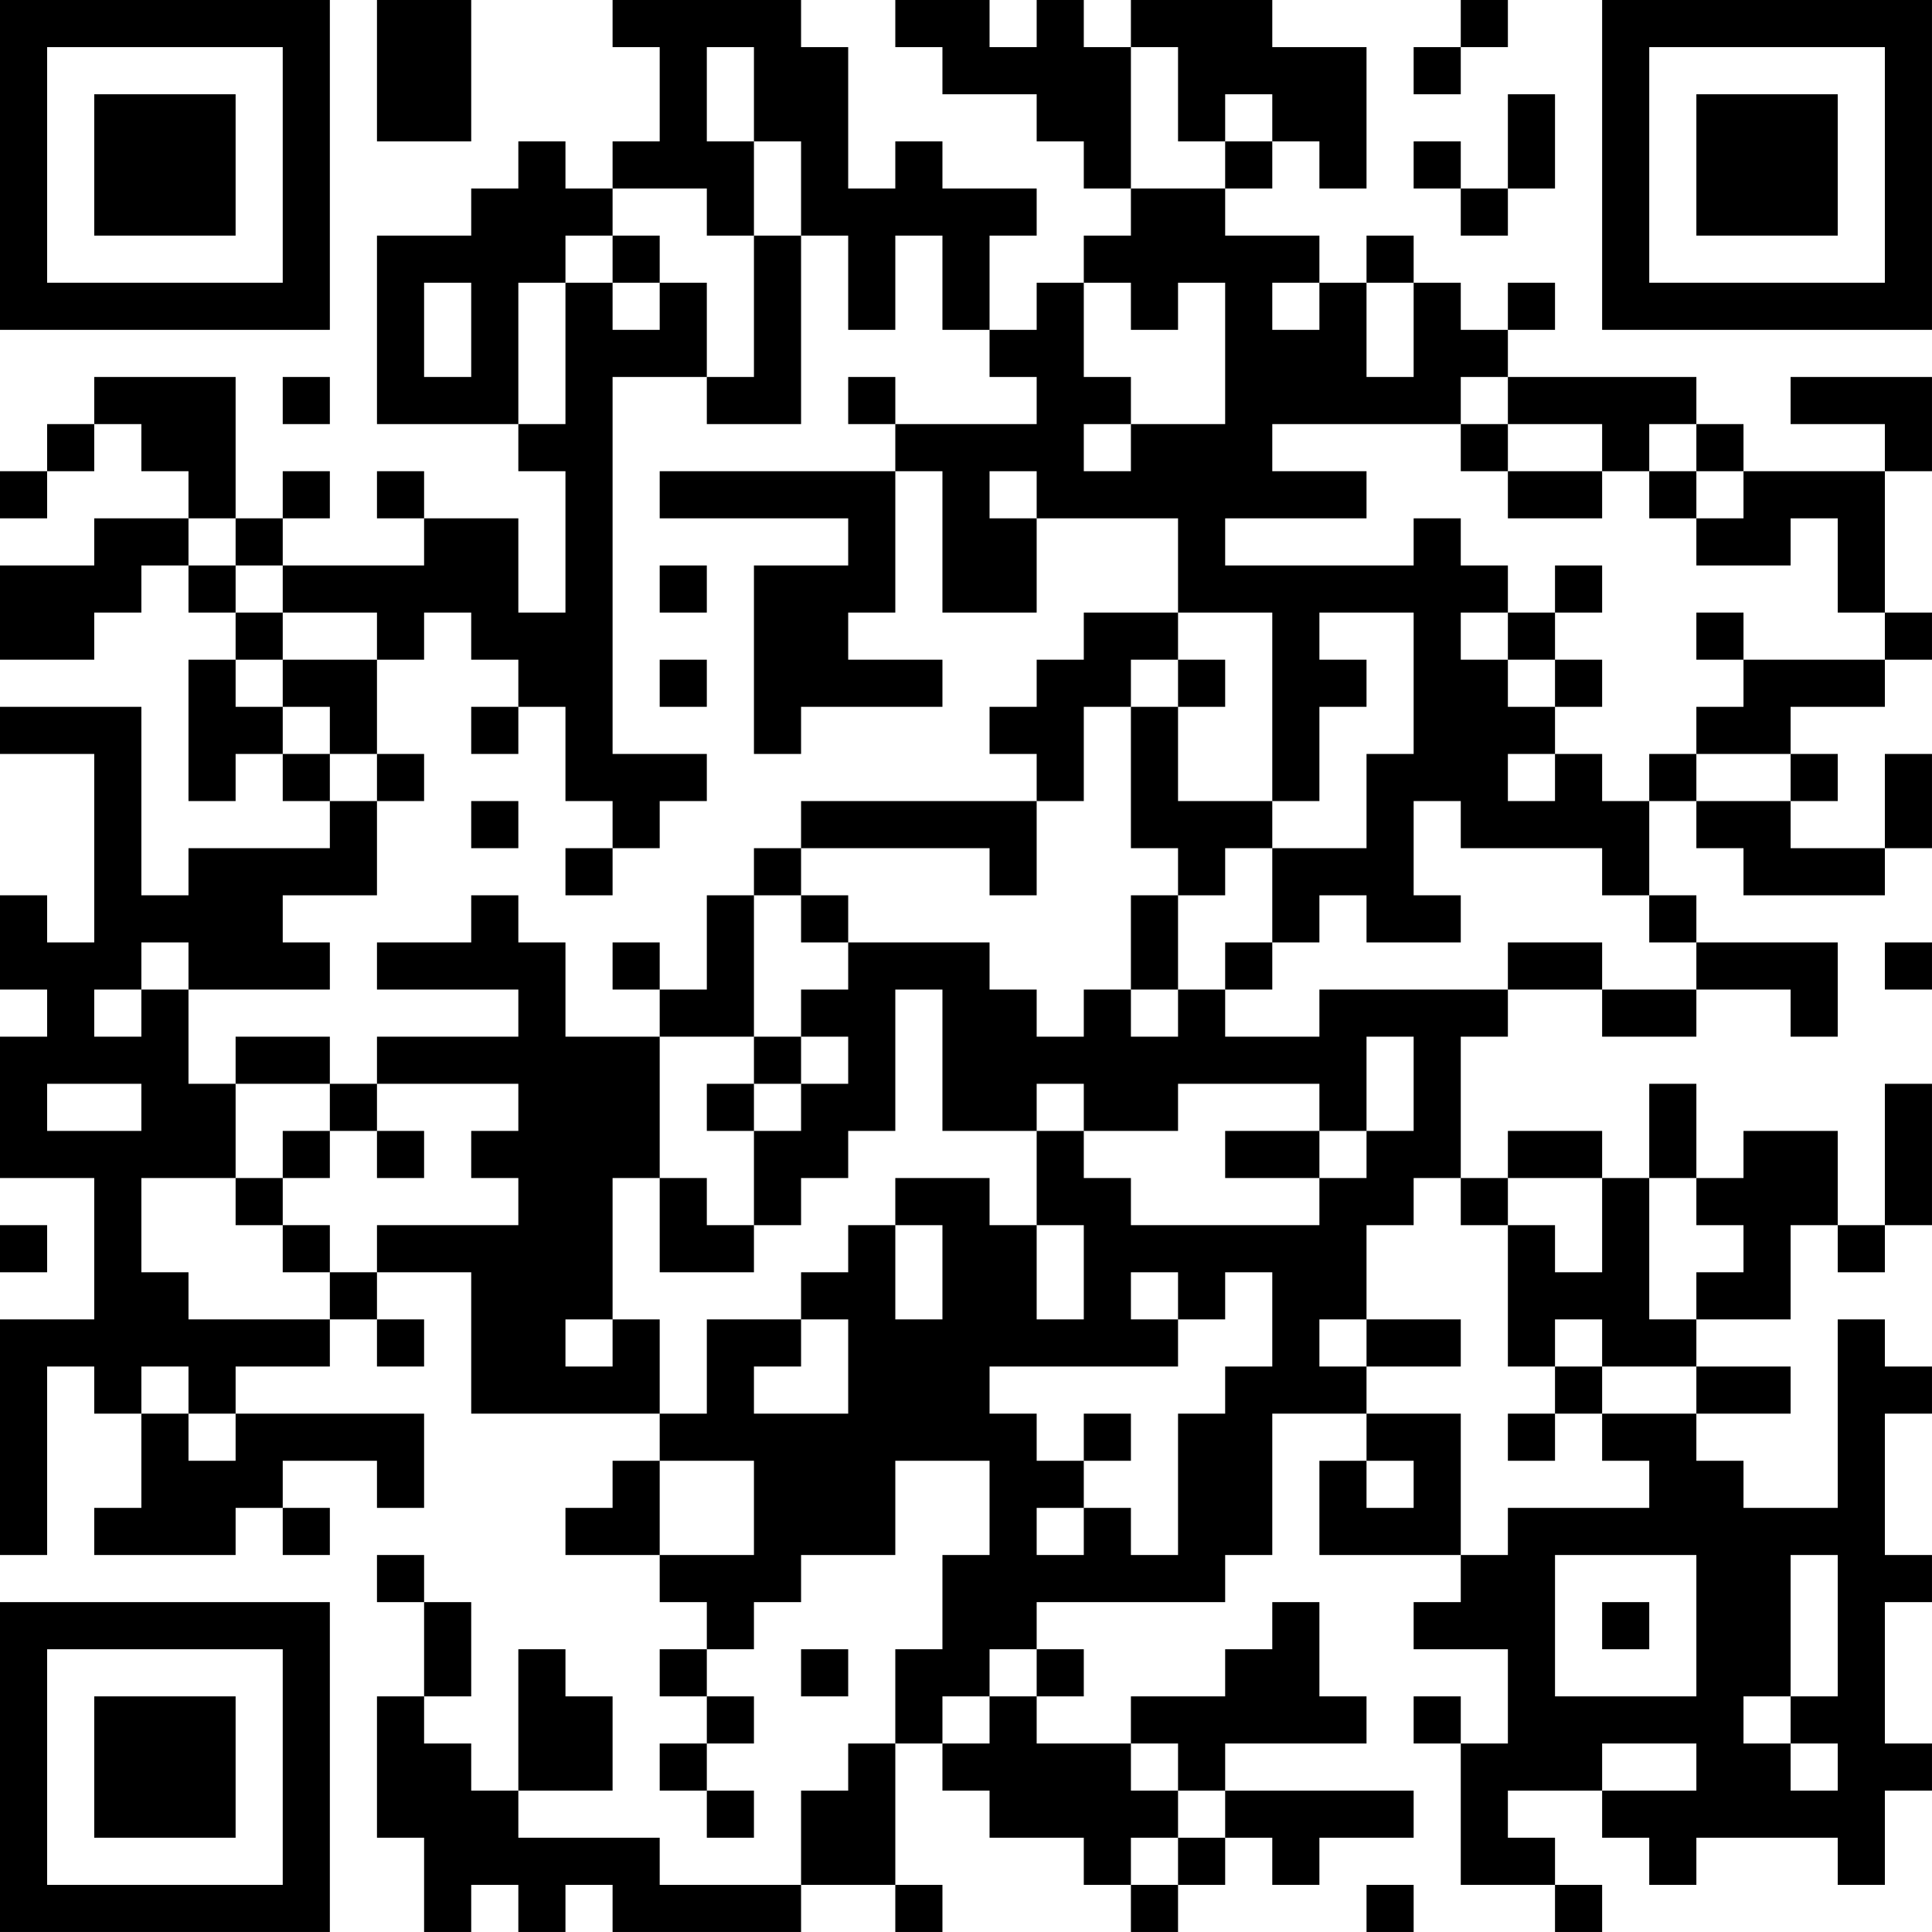 <?xml version="1.0" encoding="UTF-8"?>
<svg xmlns="http://www.w3.org/2000/svg" version="1.1" width="200" height="200" viewBox="0 0 200 200"><rect x="0" y="0" width="200" height="200" fill="#ffffff"/><g transform="scale(4.878)"><g transform="translate(0,0)"><path fill-rule="evenodd" d="M8 0L8 3L10 3L10 0ZM13 0L13 1L14 1L14 3L13 3L13 4L12 4L12 3L11 3L11 4L10 4L10 5L8 5L8 9L11 9L11 10L12 10L12 13L11 13L11 11L9 11L9 10L8 10L8 11L9 11L9 12L6 12L6 11L7 11L7 10L6 10L6 11L5 11L5 8L2 8L2 9L1 9L1 10L0 10L0 11L1 11L1 10L2 10L2 9L3 9L3 10L4 10L4 11L2 11L2 12L0 12L0 14L2 14L2 13L3 13L3 12L4 12L4 13L5 13L5 14L4 14L4 17L5 17L5 16L6 16L6 17L7 17L7 18L4 18L4 19L3 19L3 15L0 15L0 16L2 16L2 20L1 20L1 19L0 19L0 21L1 21L1 22L0 22L0 25L2 25L2 28L0 28L0 33L1 33L1 29L2 29L2 30L3 30L3 32L2 32L2 33L5 33L5 32L6 32L6 33L7 33L7 32L6 32L6 31L8 31L8 32L9 32L9 30L5 30L5 29L7 29L7 28L8 28L8 29L9 29L9 28L8 28L8 27L10 27L10 30L14 30L14 31L13 31L13 32L12 32L12 33L14 33L14 34L15 34L15 35L14 35L14 36L15 36L15 37L14 37L14 38L15 38L15 39L16 39L16 38L15 38L15 37L16 37L16 36L15 36L15 35L16 35L16 34L17 34L17 33L19 33L19 31L21 31L21 33L20 33L20 35L19 35L19 37L18 37L18 38L17 38L17 40L14 40L14 39L11 39L11 38L13 38L13 36L12 36L12 35L11 35L11 38L10 38L10 37L9 37L9 36L10 36L10 34L9 34L9 33L8 33L8 34L9 34L9 36L8 36L8 39L9 39L9 41L10 41L10 40L11 40L11 41L12 41L12 40L13 40L13 41L17 41L17 40L19 40L19 41L20 41L20 40L19 40L19 37L20 37L20 38L21 38L21 39L23 39L23 40L24 40L24 41L25 41L25 40L26 40L26 39L27 39L27 40L28 40L28 39L30 39L30 38L26 38L26 37L29 37L29 36L28 36L28 34L27 34L27 35L26 35L26 36L24 36L24 37L22 37L22 36L23 36L23 35L22 35L22 34L26 34L26 33L27 33L27 30L29 30L29 31L28 31L28 33L31 33L31 34L30 34L30 35L32 35L32 37L31 37L31 36L30 36L30 37L31 37L31 40L33 40L33 41L34 41L34 40L33 40L33 39L32 39L32 38L34 38L34 39L35 39L35 40L36 40L36 39L39 39L39 40L40 40L40 38L41 38L41 37L40 37L40 34L41 34L41 33L40 33L40 30L41 30L41 29L40 29L40 28L39 28L39 32L37 32L37 31L36 31L36 30L38 30L38 29L36 29L36 28L38 28L38 26L39 26L39 27L40 27L40 26L41 26L41 23L40 23L40 26L39 26L39 24L37 24L37 25L36 25L36 23L35 23L35 25L34 25L34 24L32 24L32 25L31 25L31 22L32 22L32 21L34 21L34 22L36 22L36 21L38 21L38 22L39 22L39 20L36 20L36 19L35 19L35 17L36 17L36 18L37 18L37 19L40 19L40 18L41 18L41 16L40 16L40 18L38 18L38 17L39 17L39 16L38 16L38 15L40 15L40 14L41 14L41 13L40 13L40 10L41 10L41 8L38 8L38 9L40 9L40 10L37 10L37 9L36 9L36 8L32 8L32 7L33 7L33 6L32 6L32 7L31 7L31 6L30 6L30 5L29 5L29 6L28 6L28 5L26 5L26 4L27 4L27 3L28 3L28 4L29 4L29 1L27 1L27 0L24 0L24 1L23 1L23 0L22 0L22 1L21 1L21 0L19 0L19 1L20 1L20 2L22 2L22 3L23 3L23 4L24 4L24 5L23 5L23 6L22 6L22 7L21 7L21 5L22 5L22 4L20 4L20 3L19 3L19 4L18 4L18 1L17 1L17 0ZM31 0L31 1L30 1L30 2L31 2L31 1L32 1L32 0ZM15 1L15 3L16 3L16 5L15 5L15 4L13 4L13 5L12 5L12 6L11 6L11 9L12 9L12 6L13 6L13 7L14 7L14 6L15 6L15 8L13 8L13 16L15 16L15 17L14 17L14 18L13 18L13 17L12 17L12 15L11 15L11 14L10 14L10 13L9 13L9 14L8 14L8 13L6 13L6 12L5 12L5 11L4 11L4 12L5 12L5 13L6 13L6 14L5 14L5 15L6 15L6 16L7 16L7 17L8 17L8 19L6 19L6 20L7 20L7 21L4 21L4 20L3 20L3 21L2 21L2 22L3 22L3 21L4 21L4 23L5 23L5 25L3 25L3 27L4 27L4 28L7 28L7 27L8 27L8 26L11 26L11 25L10 25L10 24L11 24L11 23L8 23L8 22L11 22L11 21L8 21L8 20L10 20L10 19L11 19L11 20L12 20L12 22L14 22L14 25L13 25L13 28L12 28L12 29L13 29L13 28L14 28L14 30L15 30L15 28L17 28L17 29L16 29L16 30L18 30L18 28L17 28L17 27L18 27L18 26L19 26L19 28L20 28L20 26L19 26L19 25L21 25L21 26L22 26L22 28L23 28L23 26L22 26L22 24L23 24L23 25L24 25L24 26L28 26L28 25L29 25L29 24L30 24L30 22L29 22L29 24L28 24L28 23L25 23L25 24L23 24L23 23L22 23L22 24L20 24L20 21L19 21L19 24L18 24L18 25L17 25L17 26L16 26L16 24L17 24L17 23L18 23L18 22L17 22L17 21L18 21L18 20L21 20L21 21L22 21L22 22L23 22L23 21L24 21L24 22L25 22L25 21L26 21L26 22L28 22L28 21L32 21L32 20L34 20L34 21L36 21L36 20L35 20L35 19L34 19L34 18L31 18L31 17L30 17L30 19L31 19L31 20L29 20L29 19L28 19L28 20L27 20L27 18L29 18L29 16L30 16L30 13L28 13L28 14L29 14L29 15L28 15L28 17L27 17L27 13L25 13L25 11L22 11L22 10L21 10L21 11L22 11L22 13L20 13L20 10L19 10L19 9L22 9L22 8L21 8L21 7L20 7L20 5L19 5L19 7L18 7L18 5L17 5L17 3L16 3L16 1ZM24 1L24 4L26 4L26 3L27 3L27 2L26 2L26 3L25 3L25 1ZM32 2L32 4L31 4L31 3L30 3L30 4L31 4L31 5L32 5L32 4L33 4L33 2ZM13 5L13 6L14 6L14 5ZM16 5L16 8L15 8L15 9L17 9L17 5ZM9 6L9 8L10 8L10 6ZM23 6L23 8L24 8L24 9L23 9L23 10L24 10L24 9L26 9L26 6L25 6L25 7L24 7L24 6ZM27 6L27 7L28 7L28 6ZM29 6L29 8L30 8L30 6ZM6 8L6 9L7 9L7 8ZM18 8L18 9L19 9L19 8ZM31 8L31 9L27 9L27 10L29 10L29 11L26 11L26 12L30 12L30 11L31 11L31 12L32 12L32 13L31 13L31 14L32 14L32 15L33 15L33 16L32 16L32 17L33 17L33 16L34 16L34 17L35 17L35 16L36 16L36 17L38 17L38 16L36 16L36 15L37 15L37 14L40 14L40 13L39 13L39 11L38 11L38 12L36 12L36 11L37 11L37 10L36 10L36 9L35 9L35 10L34 10L34 9L32 9L32 8ZM31 9L31 10L32 10L32 11L34 11L34 10L32 10L32 9ZM14 10L14 11L18 11L18 12L16 12L16 16L17 16L17 15L20 15L20 14L18 14L18 13L19 13L19 10ZM35 10L35 11L36 11L36 10ZM14 12L14 13L15 13L15 12ZM33 12L33 13L32 13L32 14L33 14L33 15L34 15L34 14L33 14L33 13L34 13L34 12ZM23 13L23 14L22 14L22 15L21 15L21 16L22 16L22 17L17 17L17 18L16 18L16 19L15 19L15 21L14 21L14 20L13 20L13 21L14 21L14 22L16 22L16 23L15 23L15 24L16 24L16 23L17 23L17 22L16 22L16 19L17 19L17 20L18 20L18 19L17 19L17 18L21 18L21 19L22 19L22 17L23 17L23 15L24 15L24 18L25 18L25 19L24 19L24 21L25 21L25 19L26 19L26 18L27 18L27 17L25 17L25 15L26 15L26 14L25 14L25 13ZM36 13L36 14L37 14L37 13ZM6 14L6 15L7 15L7 16L8 16L8 17L9 17L9 16L8 16L8 14ZM14 14L14 15L15 15L15 14ZM24 14L24 15L25 15L25 14ZM10 15L10 16L11 16L11 15ZM10 17L10 18L11 18L11 17ZM12 18L12 19L13 19L13 18ZM26 20L26 21L27 21L27 20ZM40 20L40 21L41 21L41 20ZM5 22L5 23L7 23L7 24L6 24L6 25L5 25L5 26L6 26L6 27L7 27L7 26L6 26L6 25L7 25L7 24L8 24L8 25L9 25L9 24L8 24L8 23L7 23L7 22ZM1 23L1 24L3 24L3 23ZM26 24L26 25L28 25L28 24ZM14 25L14 27L16 27L16 26L15 26L15 25ZM30 25L30 26L29 26L29 28L28 28L28 29L29 29L29 30L31 30L31 33L32 33L32 32L35 32L35 31L34 31L34 30L36 30L36 29L34 29L34 28L33 28L33 29L32 29L32 26L33 26L33 27L34 27L34 25L32 25L32 26L31 26L31 25ZM35 25L35 28L36 28L36 27L37 27L37 26L36 26L36 25ZM0 26L0 27L1 27L1 26ZM24 27L24 28L25 28L25 29L21 29L21 30L22 30L22 31L23 31L23 32L22 32L22 33L23 33L23 32L24 32L24 33L25 33L25 30L26 30L26 29L27 29L27 27L26 27L26 28L25 28L25 27ZM29 28L29 29L31 29L31 28ZM3 29L3 30L4 30L4 31L5 31L5 30L4 30L4 29ZM33 29L33 30L32 30L32 31L33 31L33 30L34 30L34 29ZM23 30L23 31L24 31L24 30ZM14 31L14 33L16 33L16 31ZM29 31L29 32L30 32L30 31ZM33 33L33 36L36 36L36 33ZM38 33L38 36L37 36L37 37L38 37L38 38L39 38L39 37L38 37L38 36L39 36L39 33ZM34 34L34 35L35 35L35 34ZM17 35L17 36L18 36L18 35ZM21 35L21 36L20 36L20 37L21 37L21 36L22 36L22 35ZM24 37L24 38L25 38L25 39L24 39L24 40L25 40L25 39L26 39L26 38L25 38L25 37ZM34 37L34 38L36 38L36 37ZM29 40L29 41L30 41L30 40ZM0 0L0 7L7 7L7 0ZM1 1L1 6L6 6L6 1ZM2 2L2 5L5 5L5 2ZM34 0L34 7L41 7L41 0ZM35 1L35 6L40 6L40 1ZM36 2L36 5L39 5L39 2ZM0 34L0 41L7 41L7 34ZM1 35L1 40L6 40L6 35ZM2 36L2 39L5 39L5 36Z" fill="#000000"/></g></g></svg>
